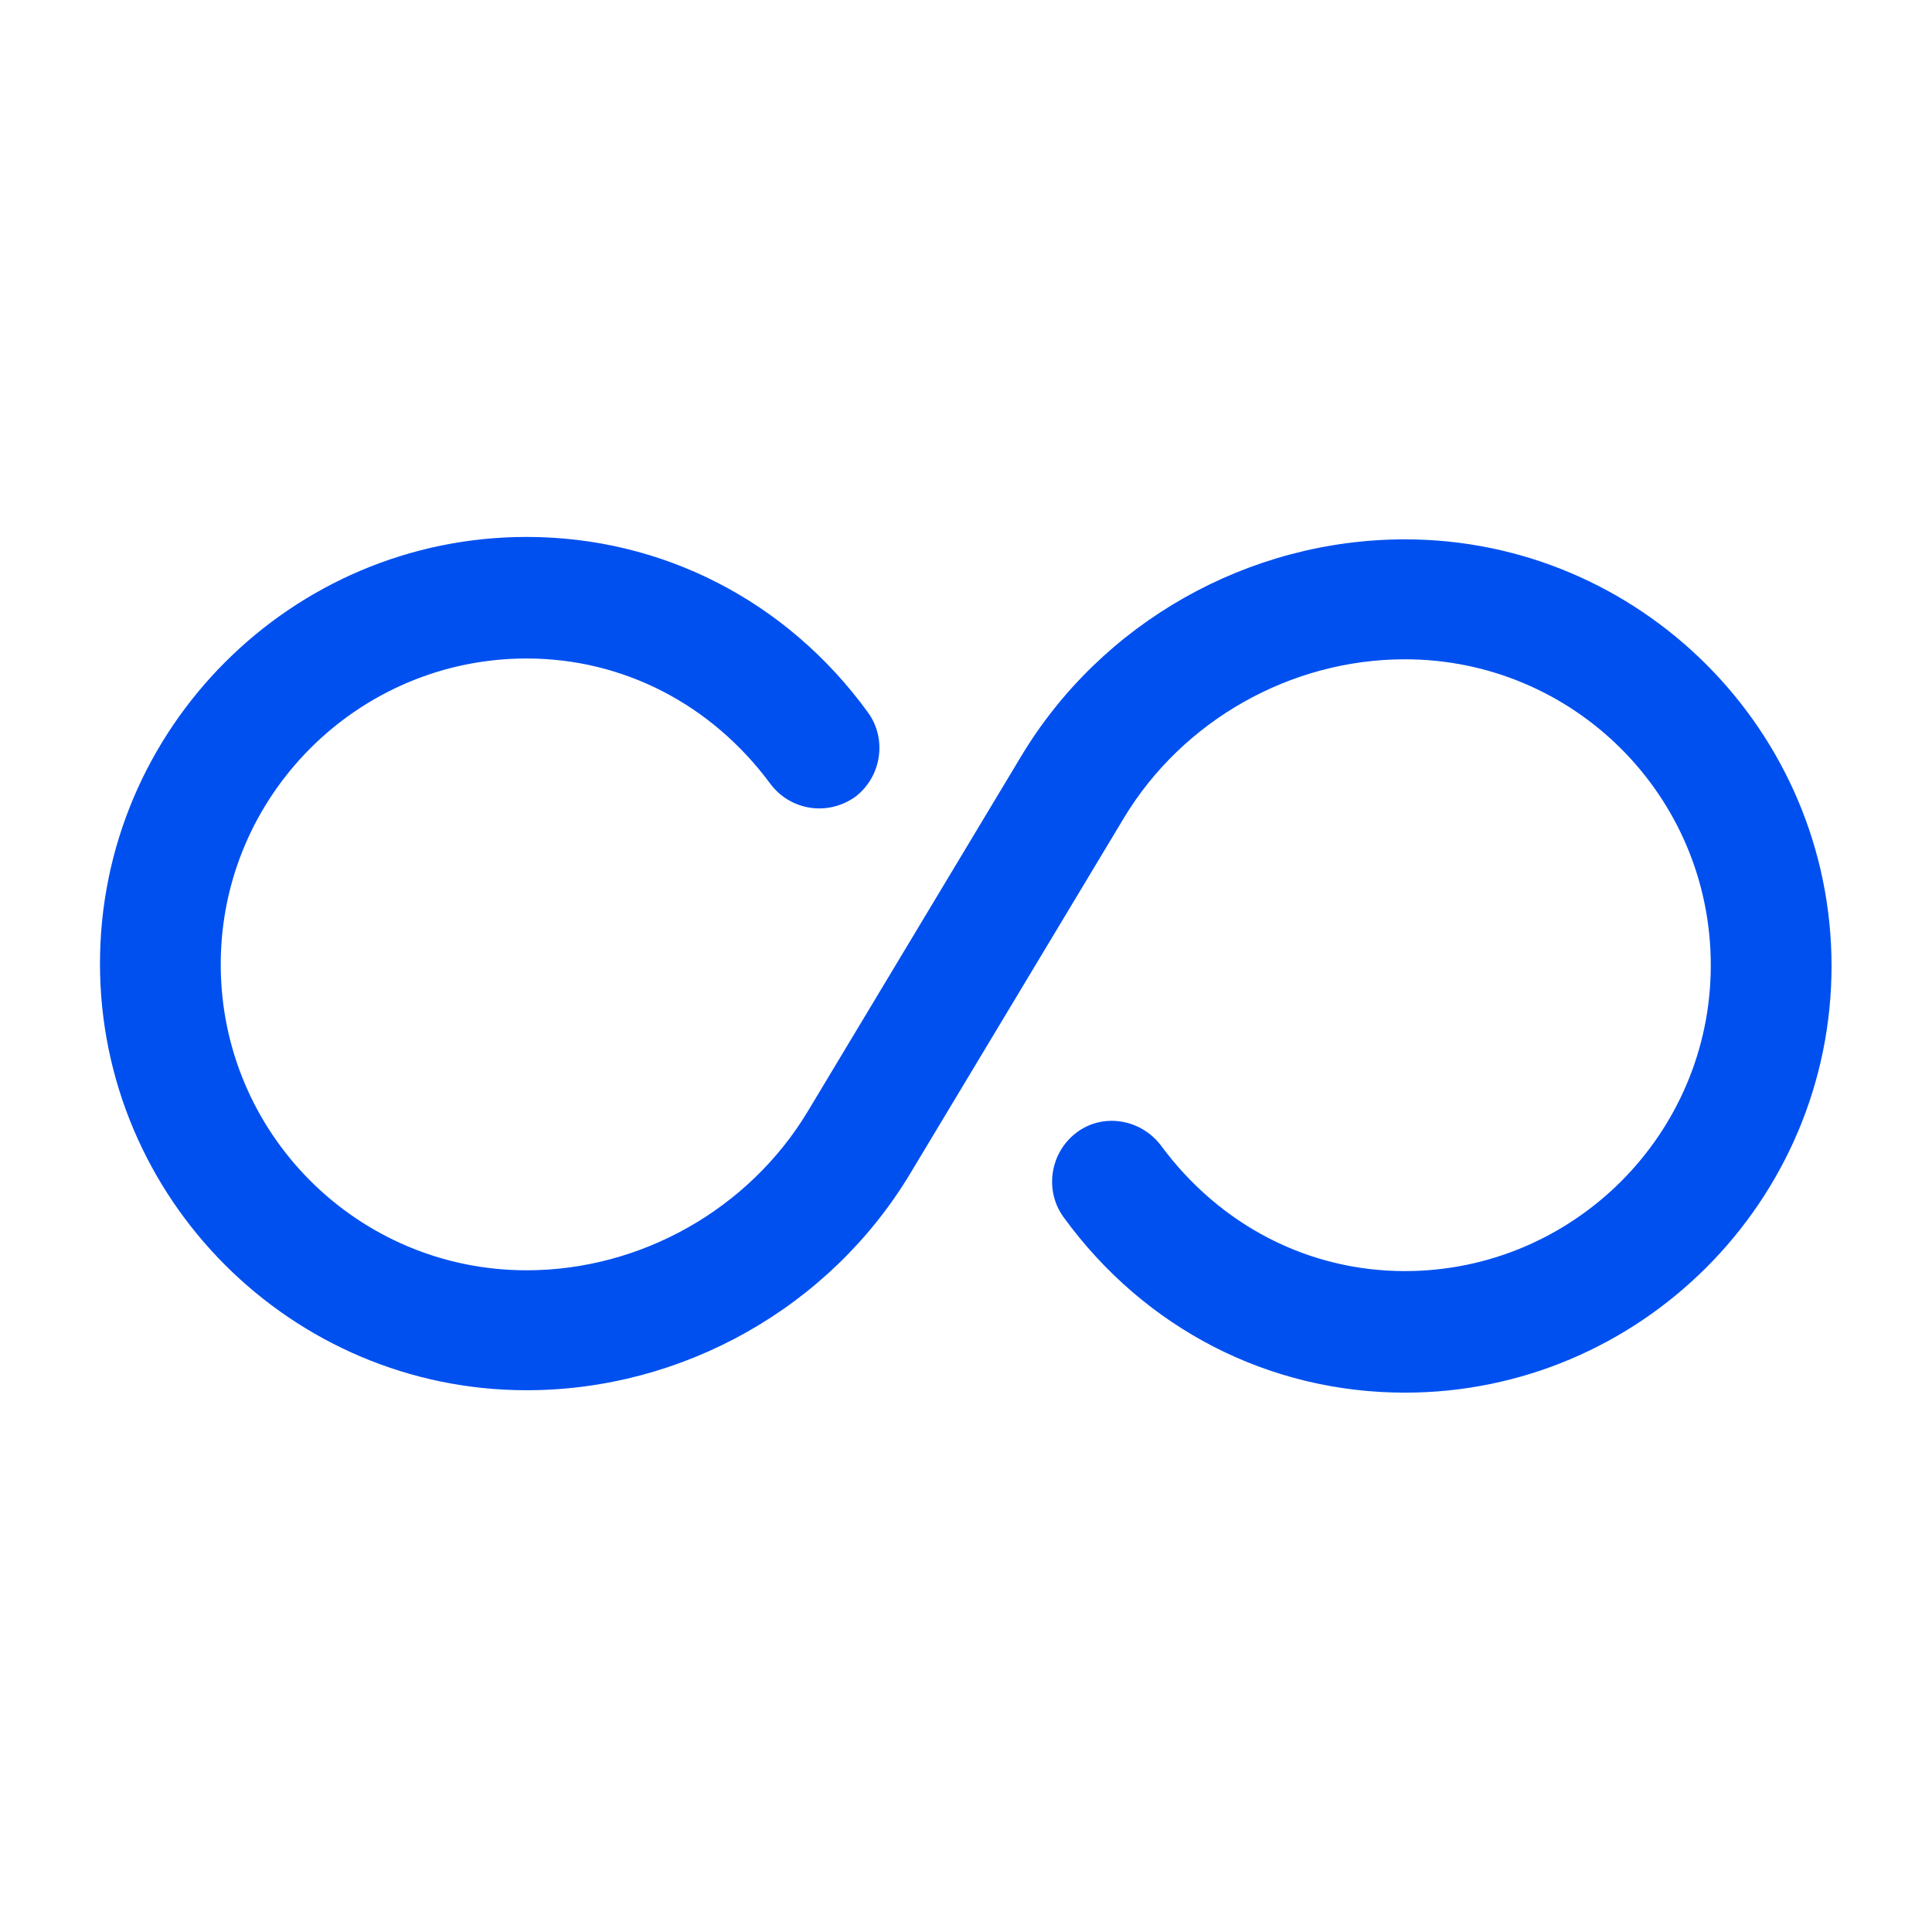 <svg width="24" height="24" viewBox="0 0 24 24" fill="none" xmlns="http://www.w3.org/2000/svg">
<path d="M17.452 17.3C15.772 17.3 14.222 16.51 13.212 15.12C12.972 14.79 13.042 14.32 13.372 14.07C13.702 13.82 14.172 13.9 14.422 14.23C15.152 15.22 16.252 15.79 17.452 15.79C19.542 15.79 21.252 14.09 21.252 11.99C21.252 9.89 19.552 8.19 17.452 8.19C16.032 8.19 14.692 8.95 13.962 10.16L11.312 14.57C10.312 16.24 8.482 17.27 6.542 17.27C3.622 17.27 1.242 14.89 1.242 11.97C1.242 9.05 3.622 6.67 6.542 6.67C8.222 6.67 9.772 7.46 10.782 8.85C11.022 9.18 10.952 9.65 10.622 9.9C10.282 10.14 9.822 10.07 9.572 9.74C8.842 8.75 7.742 8.18 6.542 8.18C4.452 8.18 2.742 9.88 2.742 11.98C2.742 14.08 4.442 15.78 6.542 15.78C7.962 15.78 9.302 15.02 10.032 13.81L12.682 9.4C13.682 7.73 15.512 6.7 17.452 6.7C20.372 6.7 22.752 9.08 22.752 12C22.752 14.92 20.372 17.3 17.452 17.3Z" fill="#0050F0"/>
</svg>
